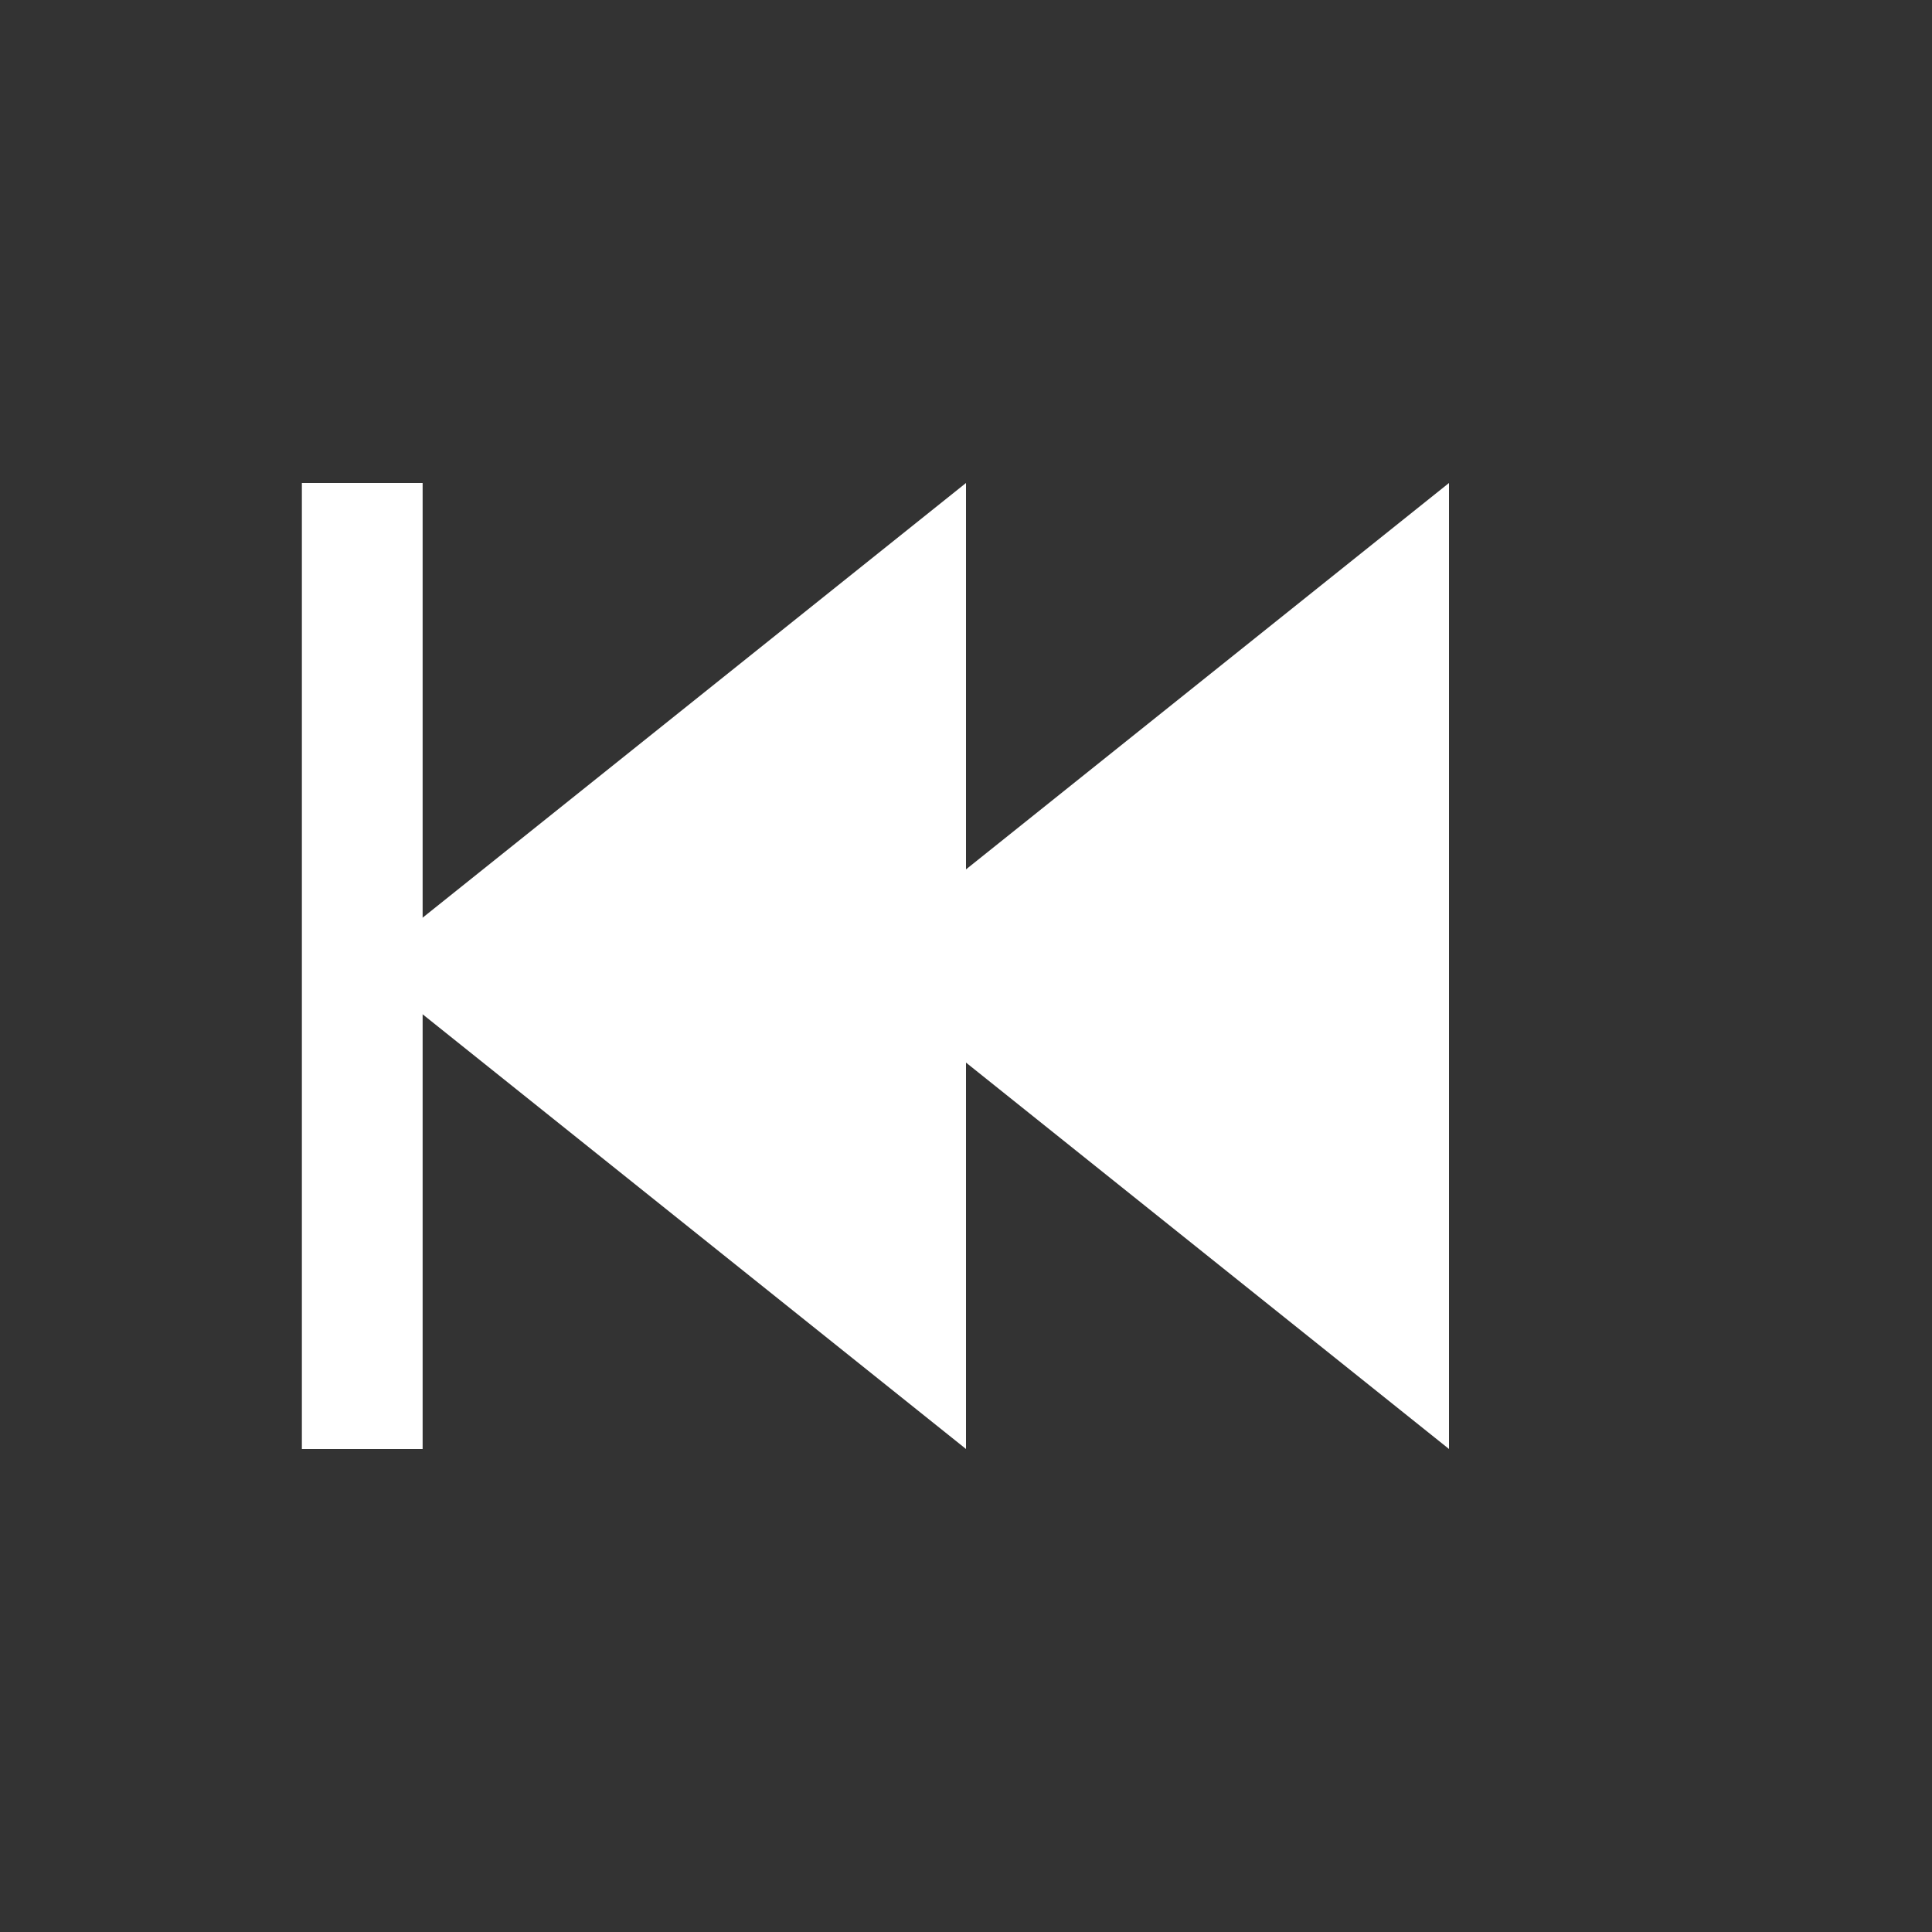 <svg xmlns="http://www.w3.org/2000/svg" viewBox="0 0 64 64" width="64" height="64">
  <rect x="0" y="0" width="64" height="64" fill="#333333" stroke="none"/>
  <rect x="10" y="16" width="4" height="32" fill="white"/>
  <polygon points="12,32 32,48 32,16" fill="white"/>
  <polygon points="28,32 48,48 48,16" fill="white"/>
</svg>

